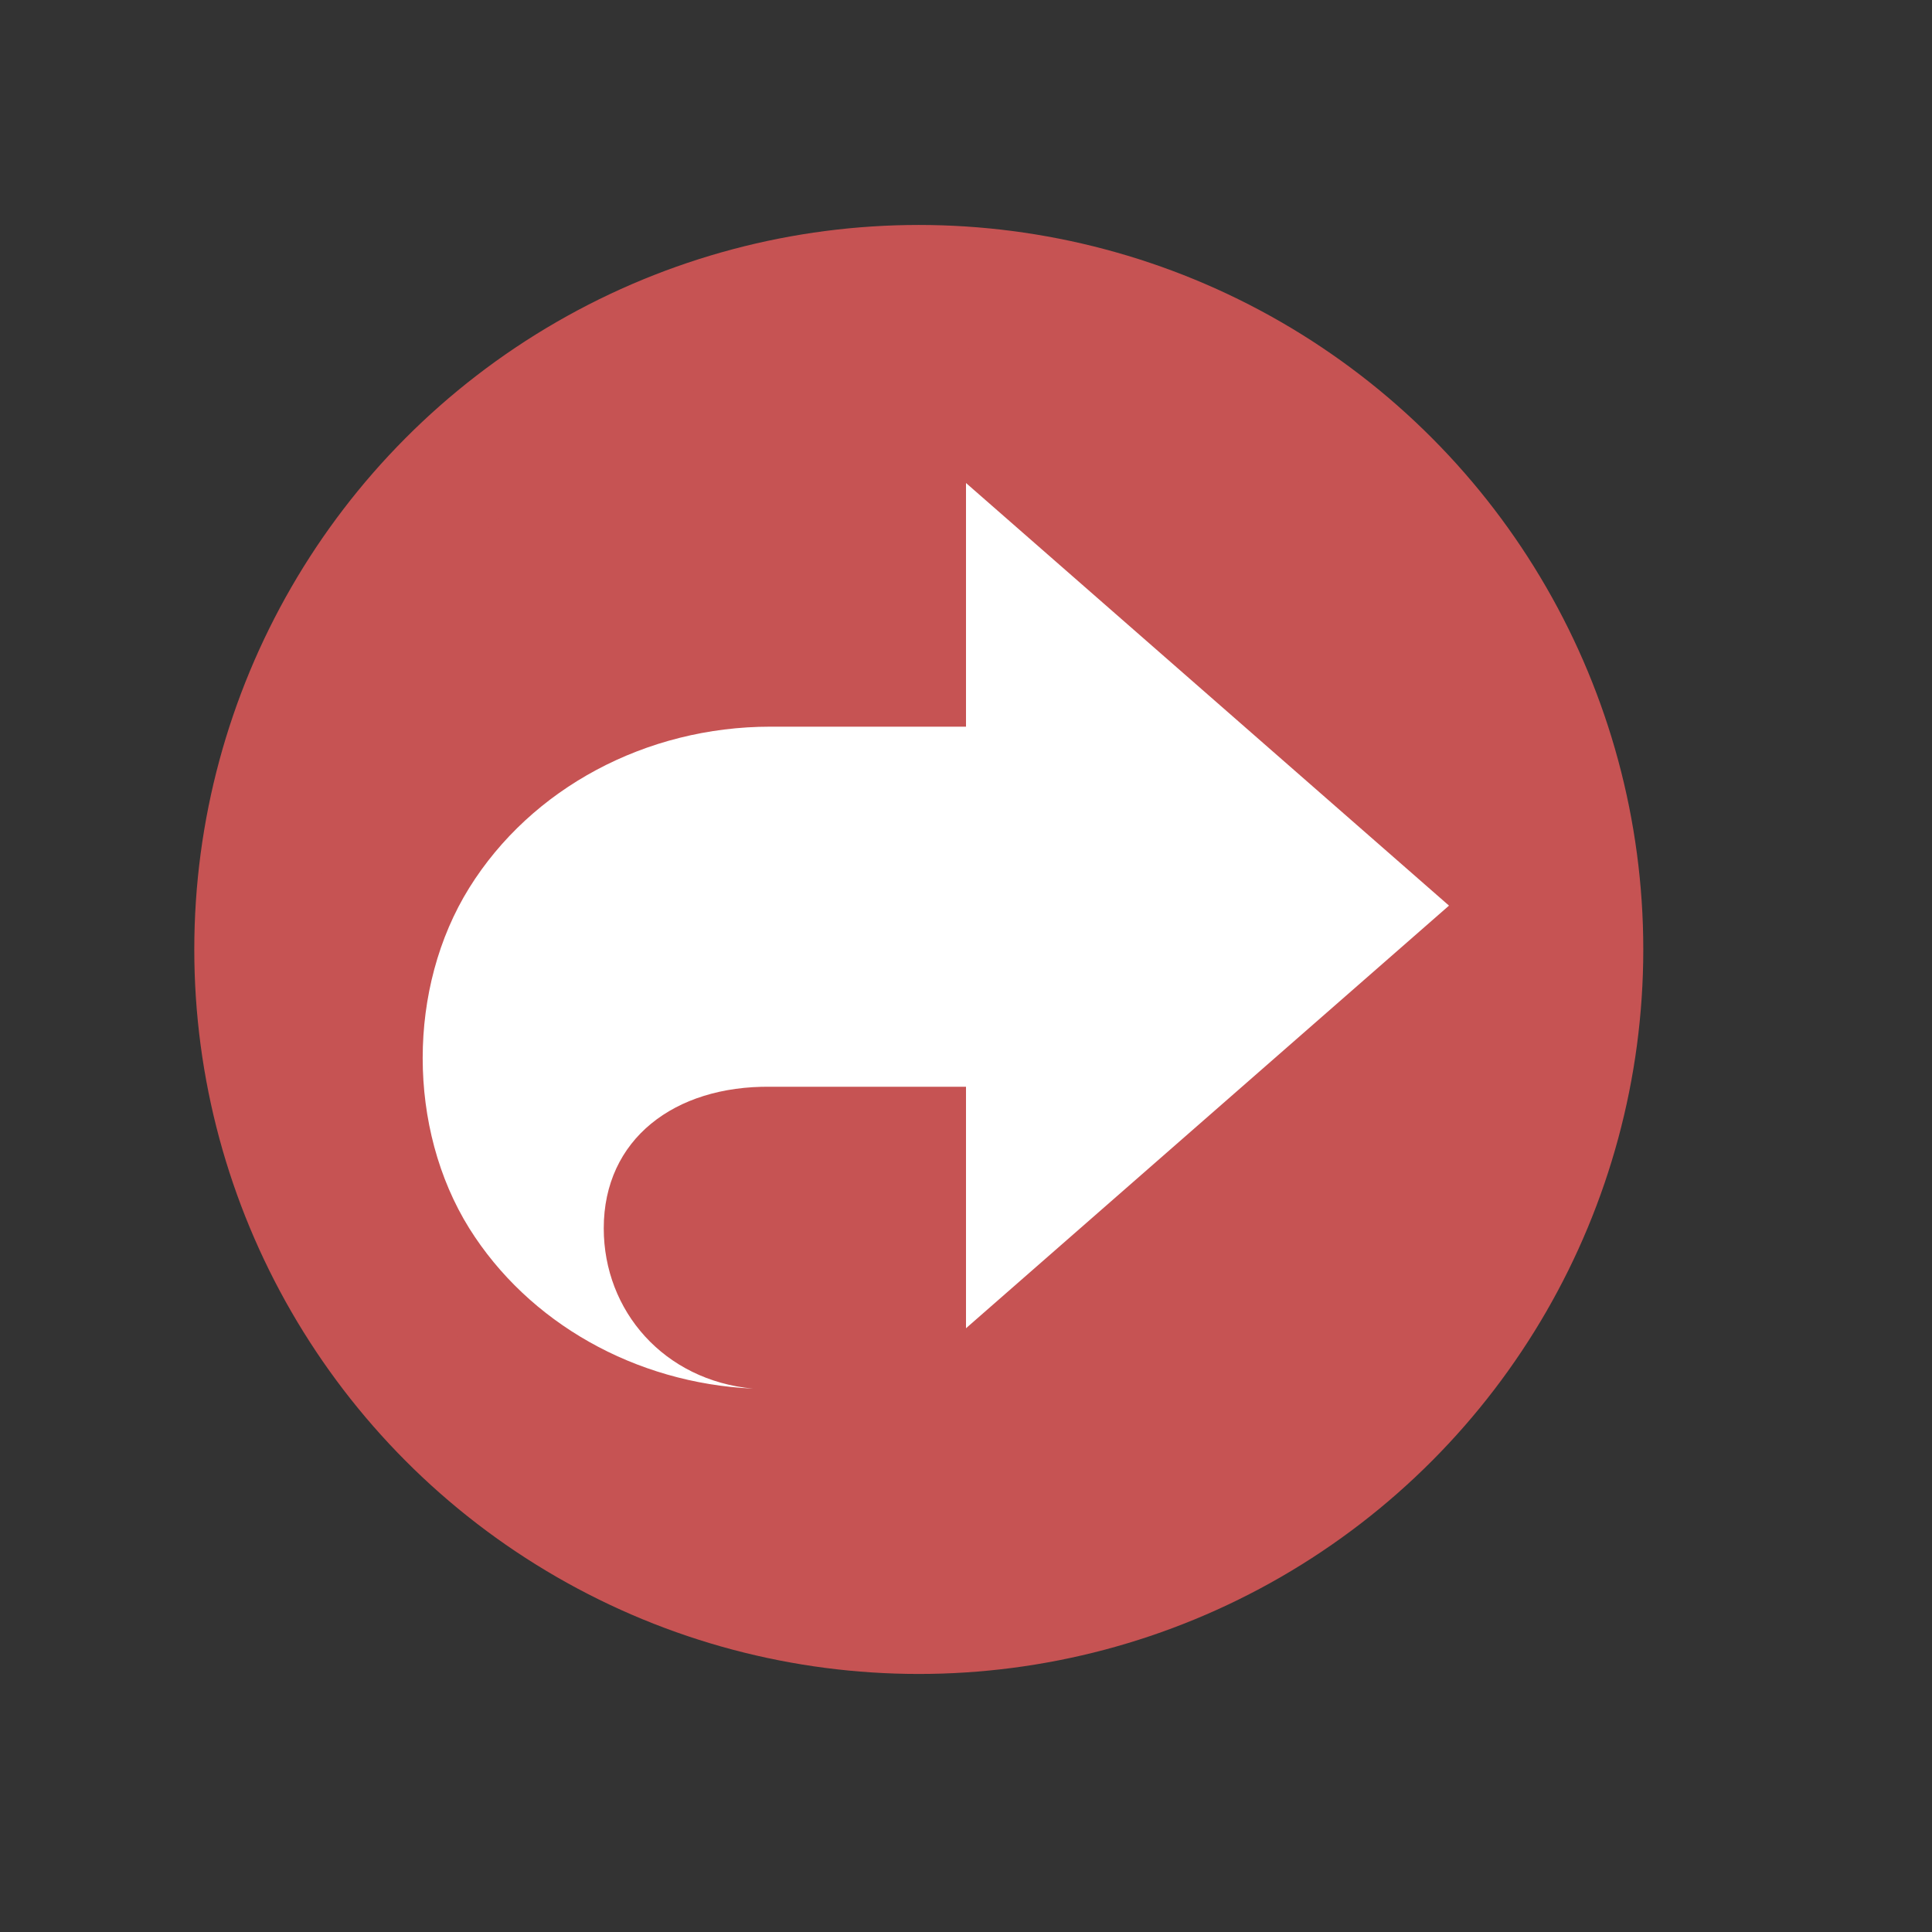 <?xml version="1.0" encoding="UTF-8" standalone="no"?>
<svg
   xmlns:dc="http://purl.org/dc/elements/1.1/"
   xmlns:cc="http://creativecommons.org/ns#"
   xmlns:rdf="http://www.w3.org/1999/02/22-rdf-syntax-ns#"
   xmlns:svg="http://www.w3.org/2000/svg"
   xmlns="http://www.w3.org/2000/svg"
   xmlns:sodipodi="http://sodipodi.sourceforge.net/DTD/sodipodi-0.dtd"
   xmlns:inkscape="http://www.inkscape.org/namespaces/inkscape"
   width="16"
   height="16"
   version="1.1"
   id="svg6"
   sodipodi:docname="emblem-link.svg"
   inkscape:version="0.92.5 (2060ec1f9f, 2020-04-08)">
  <rect width="100%" height="100%" fill="#333333" stroke="none"/>
  <defs
     id="defs10" />
  <sodipodi:namedview
     pagecolor="#ffffff"
     bordercolor="#d98c8c"
     borderopacity="1"
     objecttolerance="10"
     gridtolerance="10"
     guidetolerance="10"
     inkscape:pageopacity="0"
     inkscape:pageshadow="2"
     inkscape:window-width="954"
     inkscape:window-height="1026"
     id="namedview8"
     showgrid="false"
     inkscape:zoom="20.85965"
     inkscape:cx="7.6233676"
     inkscape:cy="8.922921"
     inkscape:window-x="0"
     inkscape:window-y="28"
     inkscape:window-maximized="0"
     inkscape:current-layer="svg6" />
  <circle
     style="opacity:1;fill:#c65353;fill-opacity:1;stroke:#c65353;stroke-width:1.01;stroke-linecap:butt;stroke-linejoin:round;stroke-miterlimit:0;stroke-dasharray:none;stroke-opacity:1;paint-order:fill markers stroke"
     id="path812"
     cx="7.609"
     cy="7.863"
     r="5.495" />
  <path
     style="fill:#ffffff;fill-rule:evenodd;stroke:none;stroke-opacity:1;stroke-width:1;stroke-miterlimit:0;stroke-dasharray:none;stroke-linejoin:round;paint-order:fill markers stroke;stroke-linecap:butt"
     d="m 8,4 0,2.018 -1.62,0 c -1.029,5.6e-5 -1.98,0.509 -2.494,1.335 -0.514,0.826 -0.514,1.993 0,2.819 C 4.376,10.955 5.261,11.455 6.236,11.5 5.5,11.432 5,10.858 5,10.172 5,9.435 5.585,8.991 6.38,9 L 8,9 8,11 12,7.5 Z"
     id="path4" />
</svg>
